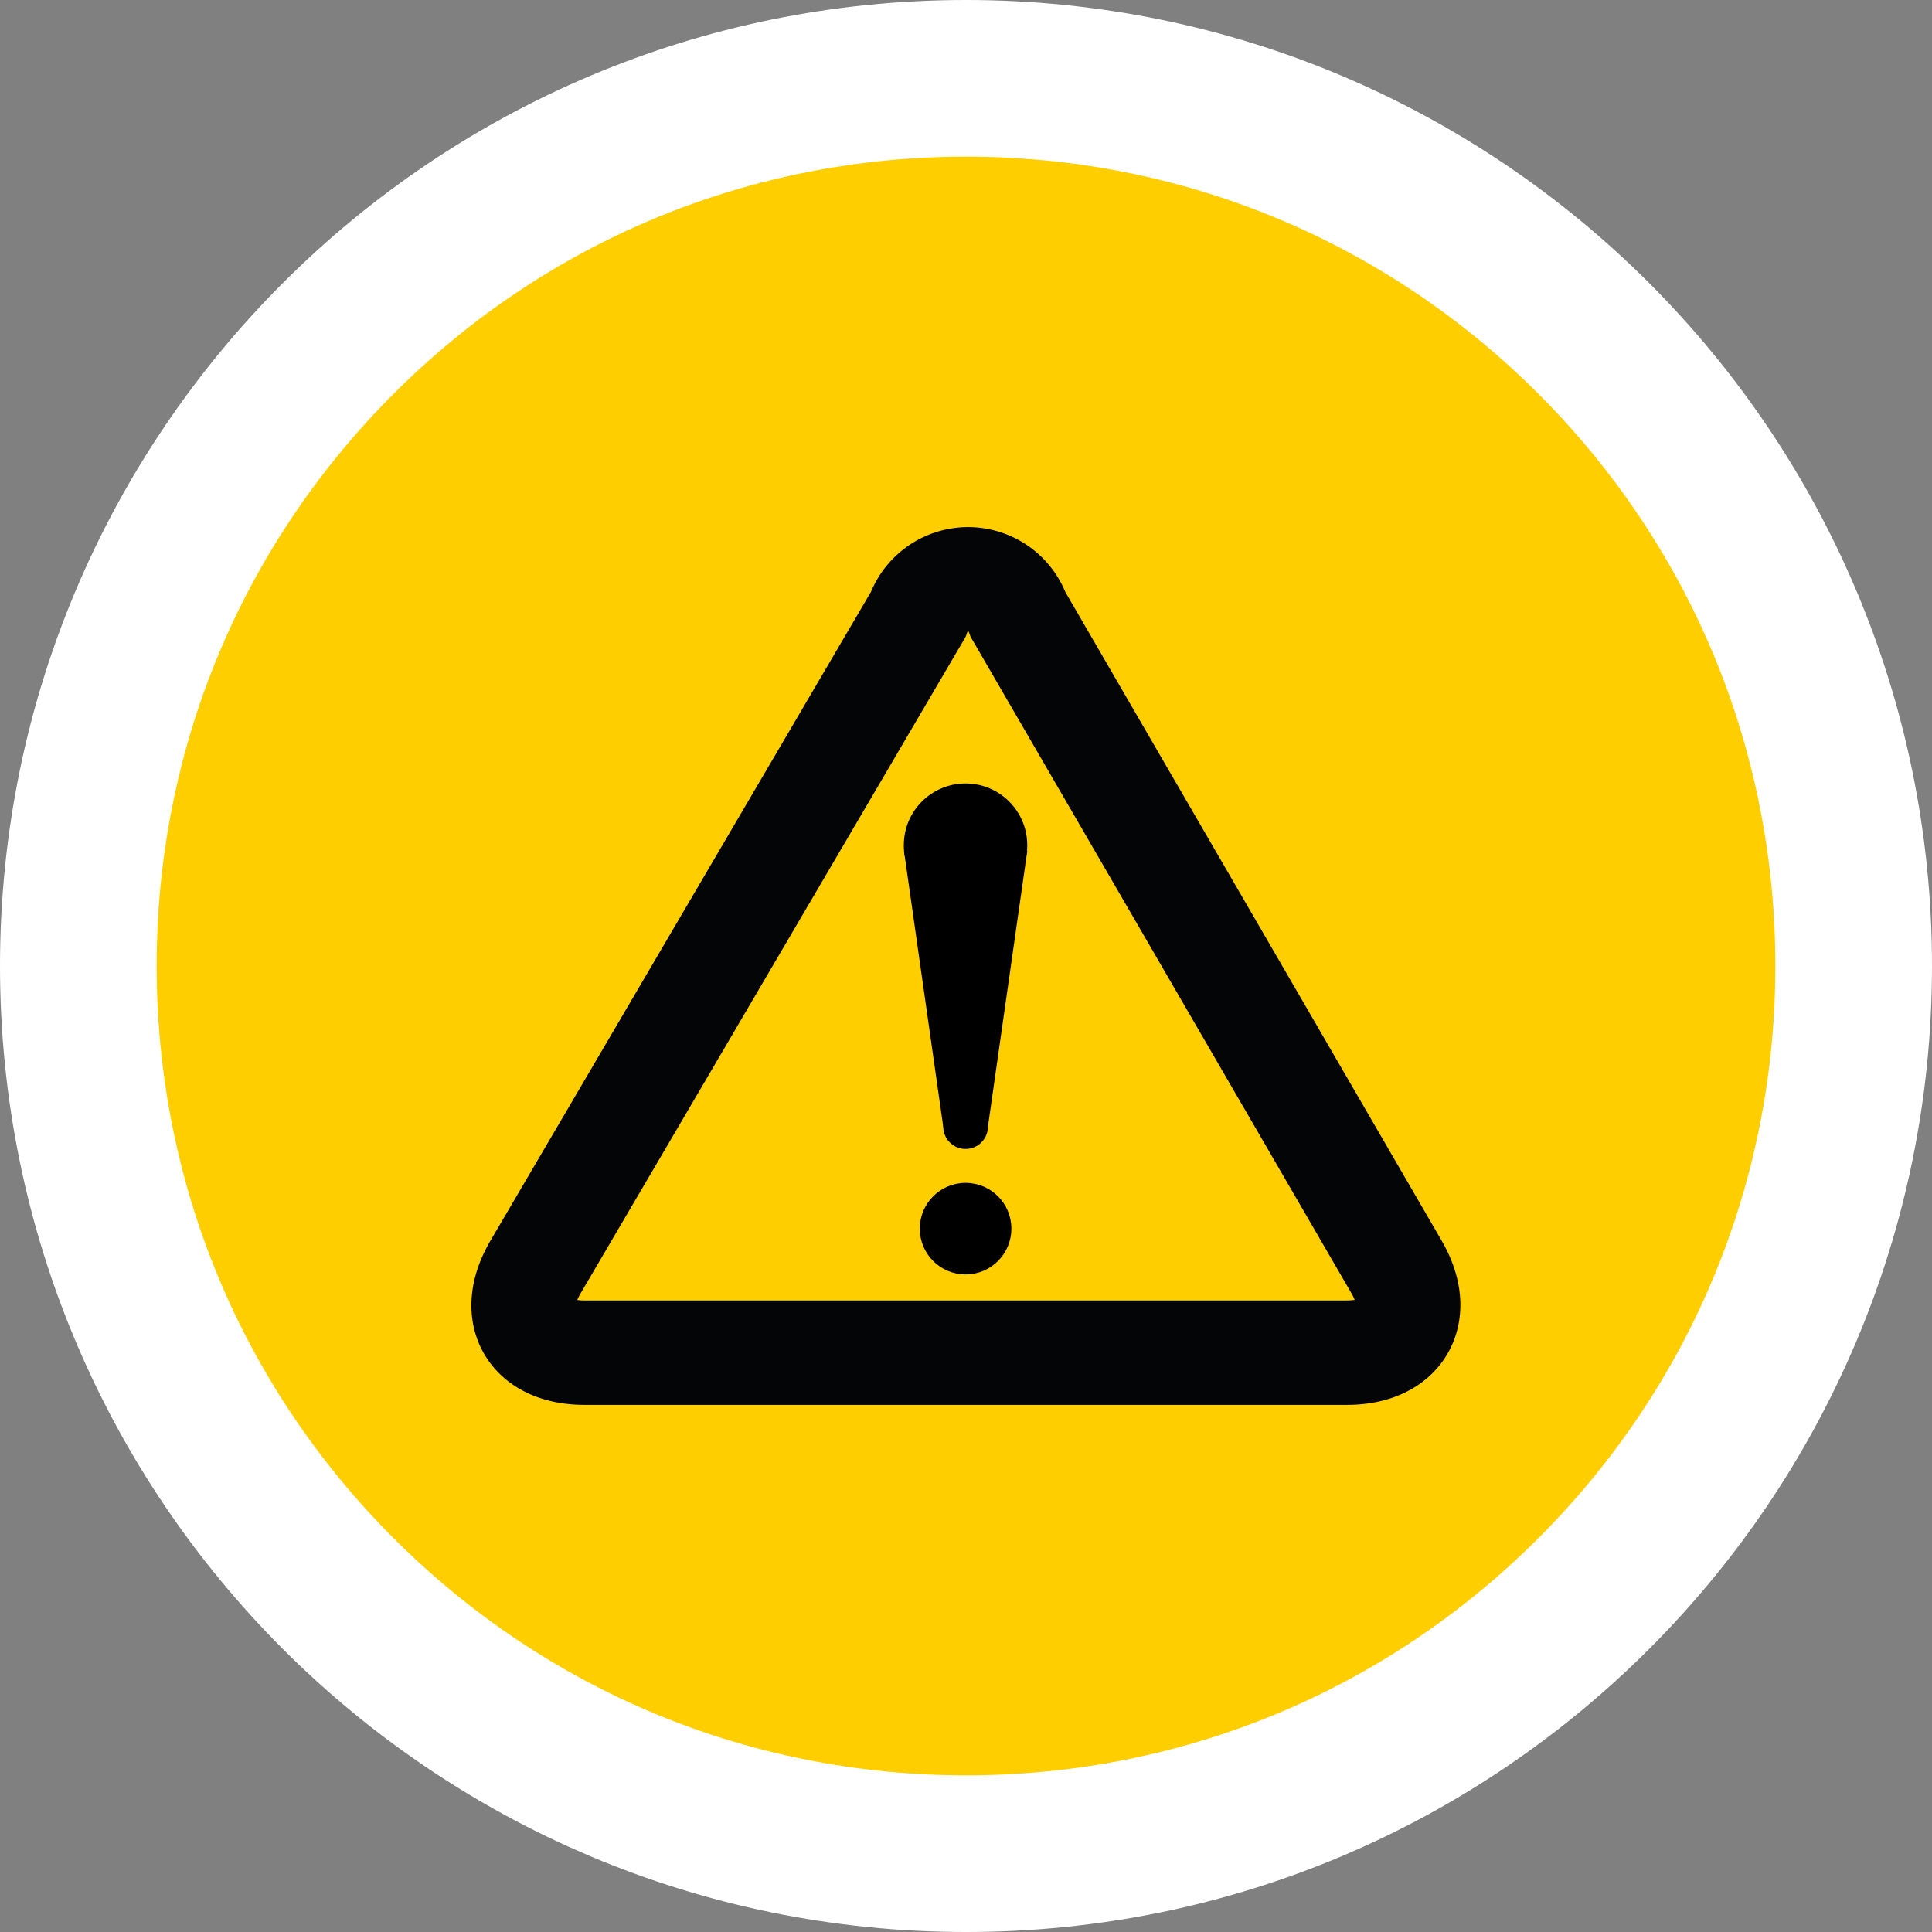 <svg xmlns="http://www.w3.org/2000/svg" width="37" height="37" viewBox="0 0 37 37">
  <rect x="0" y="0" width="37" height="37" fill="#808080" stroke="none"/>
  <g id="Group_540" data-name="Group 540" transform="translate(-1079 -901)">
    <g id="Group_297" data-name="Group 297">
      <g id="Path_385" data-name="Path 385" transform="translate(1079 901)" fill="#ffce00">
        <path d="M 18.5 35.5 C 13.959 35.5 9.69 33.732 6.479 30.521 C 3.268 27.31 1.5 23.041 1.5 18.5 C 1.5 13.959 3.268 9.69 6.479 6.479 C 9.69 3.268 13.959 1.5 18.5 1.5 C 23.041 1.5 27.31 3.268 30.521 6.479 C 33.732 9.69 35.5 13.959 35.5 18.5 C 35.5 23.041 33.732 27.31 30.521 30.521 C 27.31 33.732 23.041 35.5 18.5 35.5 Z" stroke="none"/>
        <path d="M 18.5 3 C 14.36 3 10.467 4.612 7.54 7.54 C 4.612 10.467 3 14.36 3 18.5 C 3 22.64 4.612 26.533 7.54 29.46 C 10.467 32.388 14.36 34 18.5 34 C 22.64 34 26.533 32.388 29.46 29.46 C 32.388 26.533 34 22.64 34 18.5 C 34 14.36 32.388 10.467 29.46 7.54 C 26.533 4.612 22.64 3 18.5 3 M 18.5 0 C 28.717 0 37 8.283 37 18.5 C 37 28.717 28.717 37 18.5 37 C 8.283 37 0 28.717 0 18.5 C 0 8.283 8.283 0 18.5 0 Z" stroke="none" fill="#fff"/>
      </g>
      <g id="Group_310" data-name="Group 310" transform="translate(506.985 -94.069)">
        <path id="Path_386" data-name="Path 386" d="M606.465,1048.869" transform="translate(-18.829 -32.93)" fill="none" stroke="#004785" stroke-miterlimit="10" stroke-width="6"/>
        <path id="Path_387" data-name="Path 387" d="M598.758,1019.329c.524.9.1,1.645-.948,1.645h-14.6c-1.046,0-1.468-.738-.939-1.64l7.327-12.494a1.016,1.016,0,0,1,1.915,0Z" fill="none" stroke="#040506" stroke-miterlimit="10" stroke-width="2"/>
        <circle id="Ellipse_71" data-name="Ellipse 71" cx="0.428" cy="0.428" r="0.428" transform="translate(590.079 1016.217)"/>
        <circle id="Ellipse_72" data-name="Ellipse 72" cx="0.877" cy="0.877" r="0.877" transform="translate(589.63 1017.722)"/>
        <circle id="Ellipse_73" data-name="Ellipse 73" cx="1.182" cy="1.182" r="1.182" transform="translate(589.324 1010.073)"/>
        <path id="Path_388" data-name="Path 388" d="M613.855,1028.865l.752,5.285h.856l.754-5.285Z" transform="translate(-24.528 -17.504)"/>
      </g>
    </g>
  </g>
</svg>
